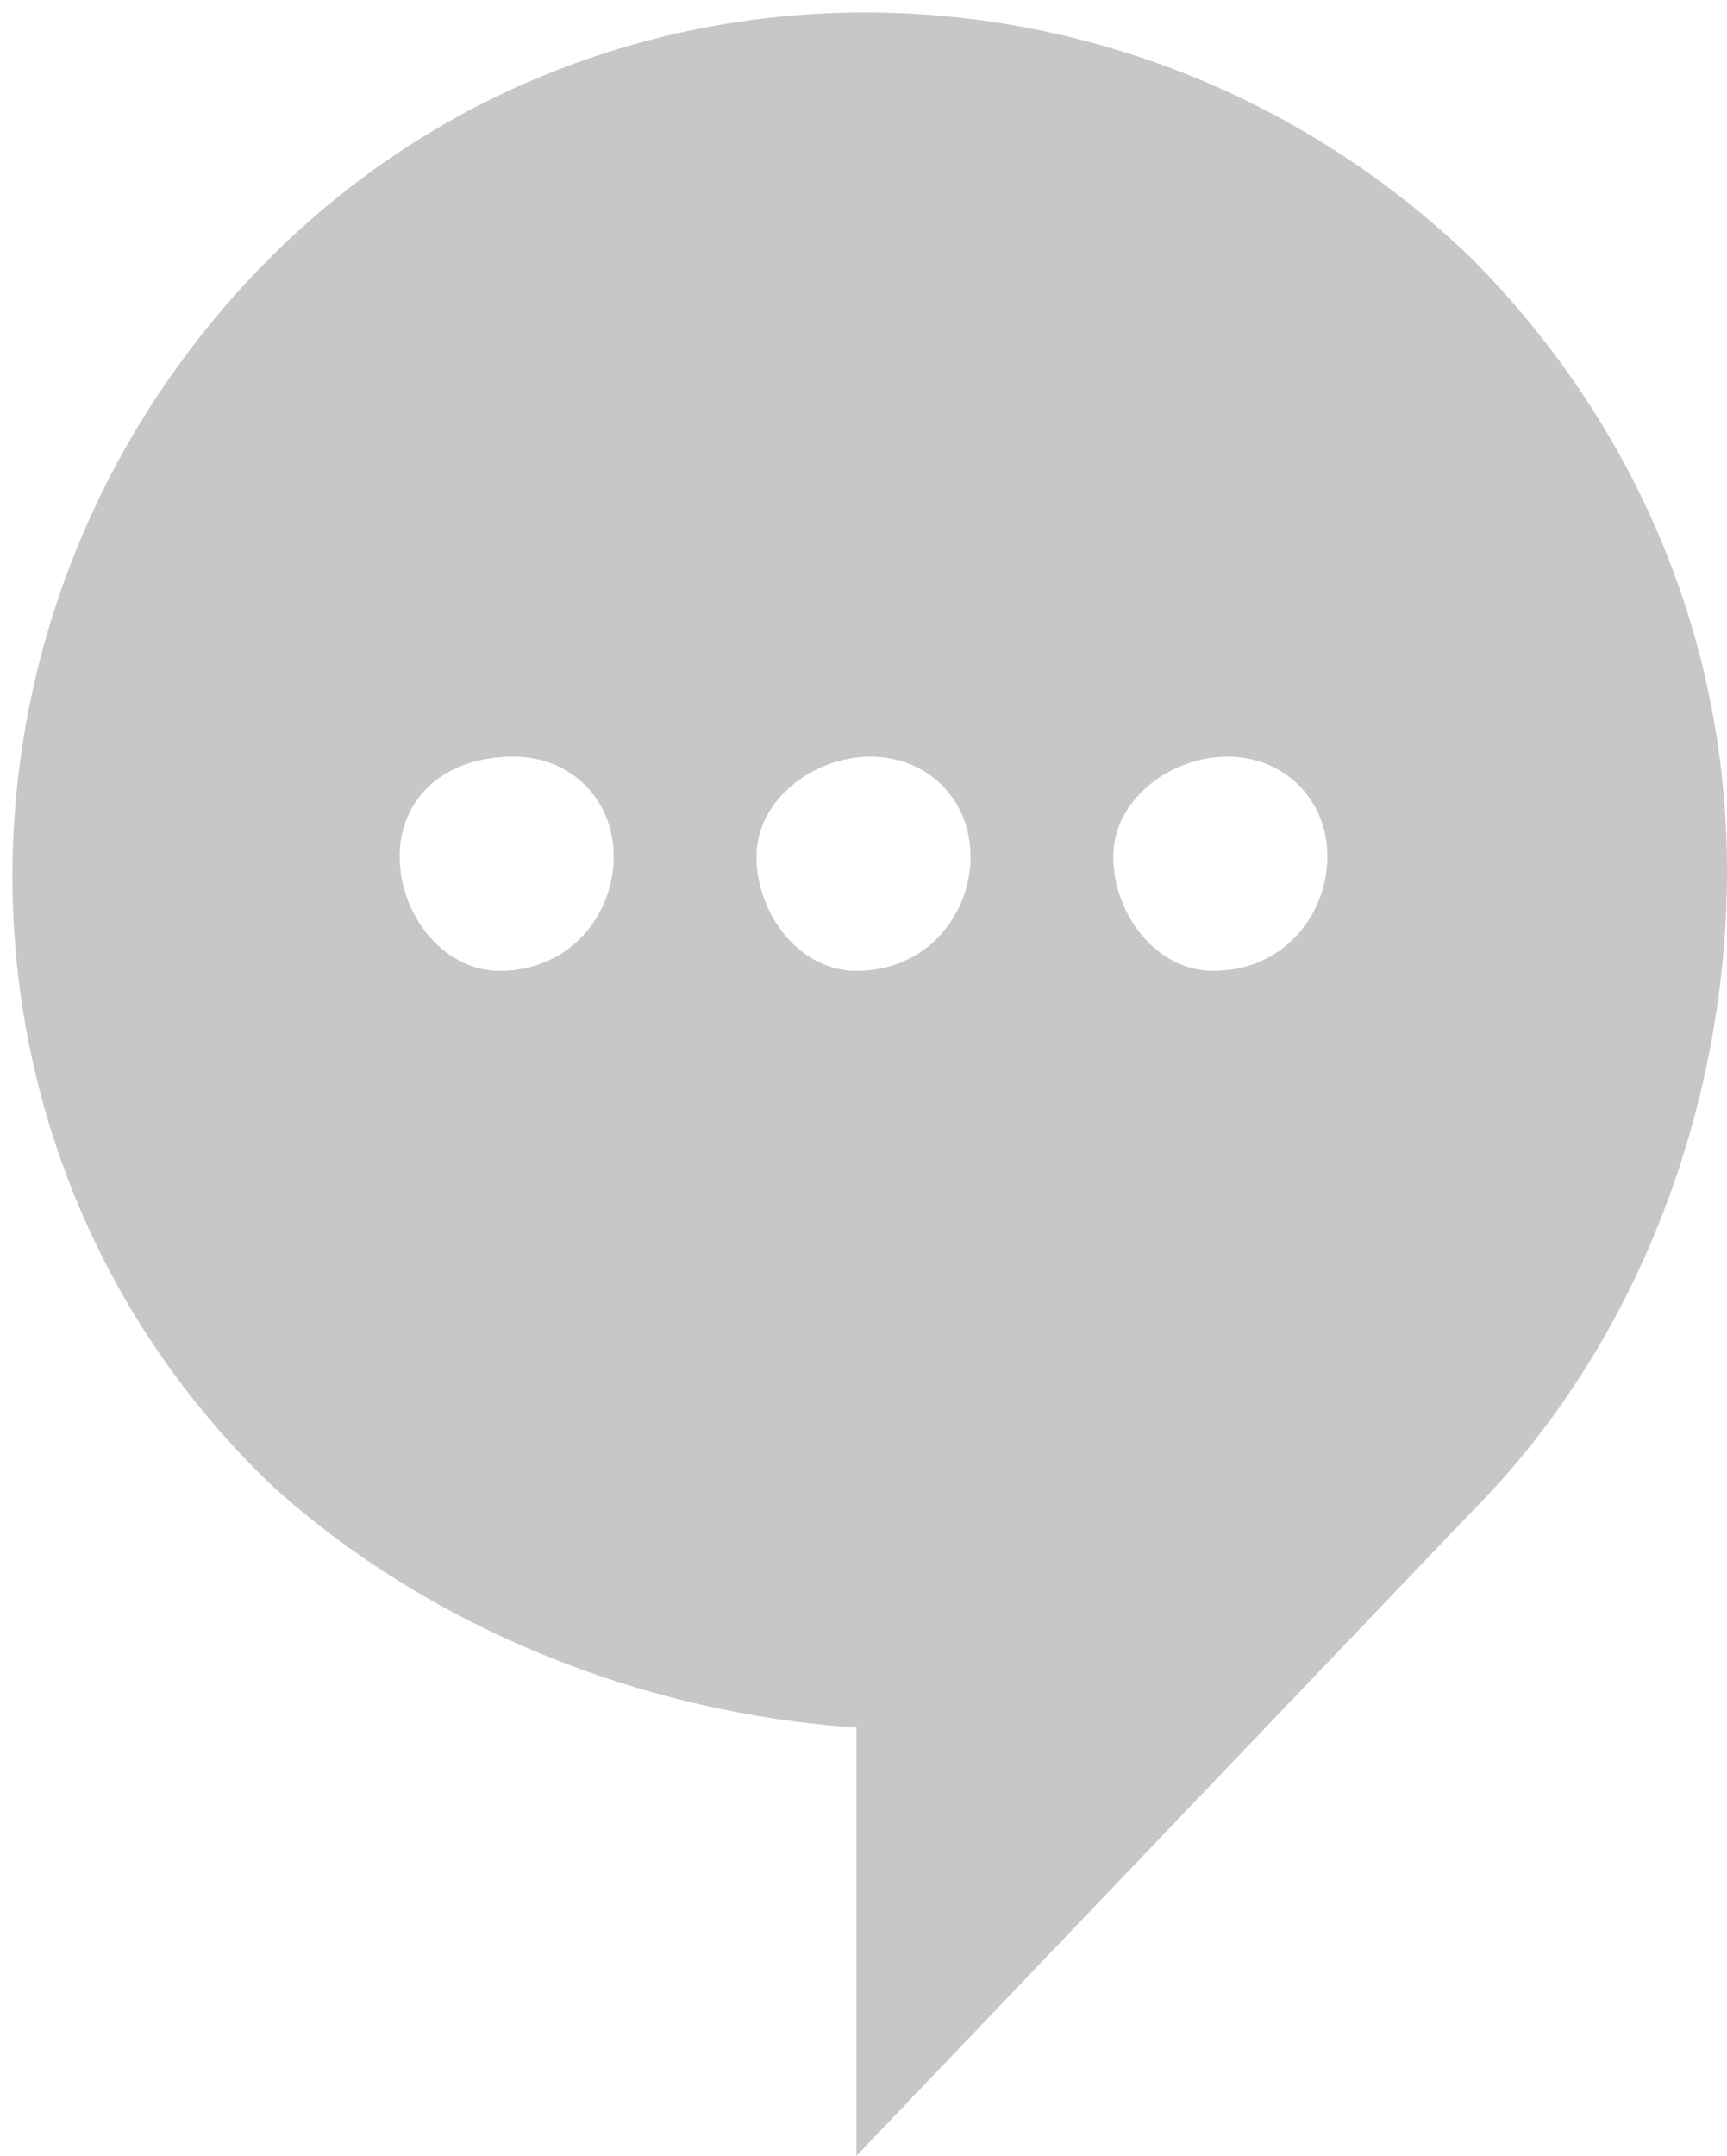 <?xml version="1.0" encoding="utf-8"?>
<!-- Generator: Adobe Illustrator 21.1.0, SVG Export Plug-In . SVG Version: 6.00 Build 0)  -->
<svg version="1.1" id="Layer_1" xmlns="http://www.w3.org/2000/svg" xmlns:xlink="http://www.w3.org/1999/xlink" x="0px" y="0px"
	 viewBox="0 0 12.1 15.1" style="enable-background:new 0 0 12.1 15.1;" xml:space="preserve">
<style type="text/css">
	.st0{fill:#C7C7C7;}
</style>
<g>
	<path class="st0" d="M10.3,1.8C7.9-0.5,4.1-0.5,1.8,1.9s-2.3,6.2,0.1,8.5C3,11.4,4.5,12,6,12.1v3l4.3-4.5c1.2-1.2,1.8-2.9,1.8-4.5
		C12.1,4.4,11.4,2.9,10.3,1.8z M3.5,6.8C3.1,6.8,2.8,6.4,2.8,6s0.3-0.7,0.8-0.7c0.4,0,0.7,0.3,0.7,0.7C4.3,6.4,4,6.8,3.5,6.8
		C3.5,6.8,3.5,6.8,3.5,6.8L3.5,6.8z M6,6.8C5.6,6.8,5.3,6.4,5.3,6c0-0.4,0.4-0.7,0.8-0.7c0.4,0,0.7,0.3,0.7,0.7
		C6.8,6.4,6.5,6.8,6,6.8C6.1,6.8,6,6.8,6,6.8z M8.5,6.8C8.1,6.8,7.8,6.4,7.8,6c0-0.4,0.4-0.7,0.8-0.7C9,5.3,9.3,5.6,9.3,6
		C9.3,6.4,9,6.8,8.5,6.8C8.6,6.8,8.6,6.8,8.5,6.8L8.5,6.8z"/>
</g>
</svg>
